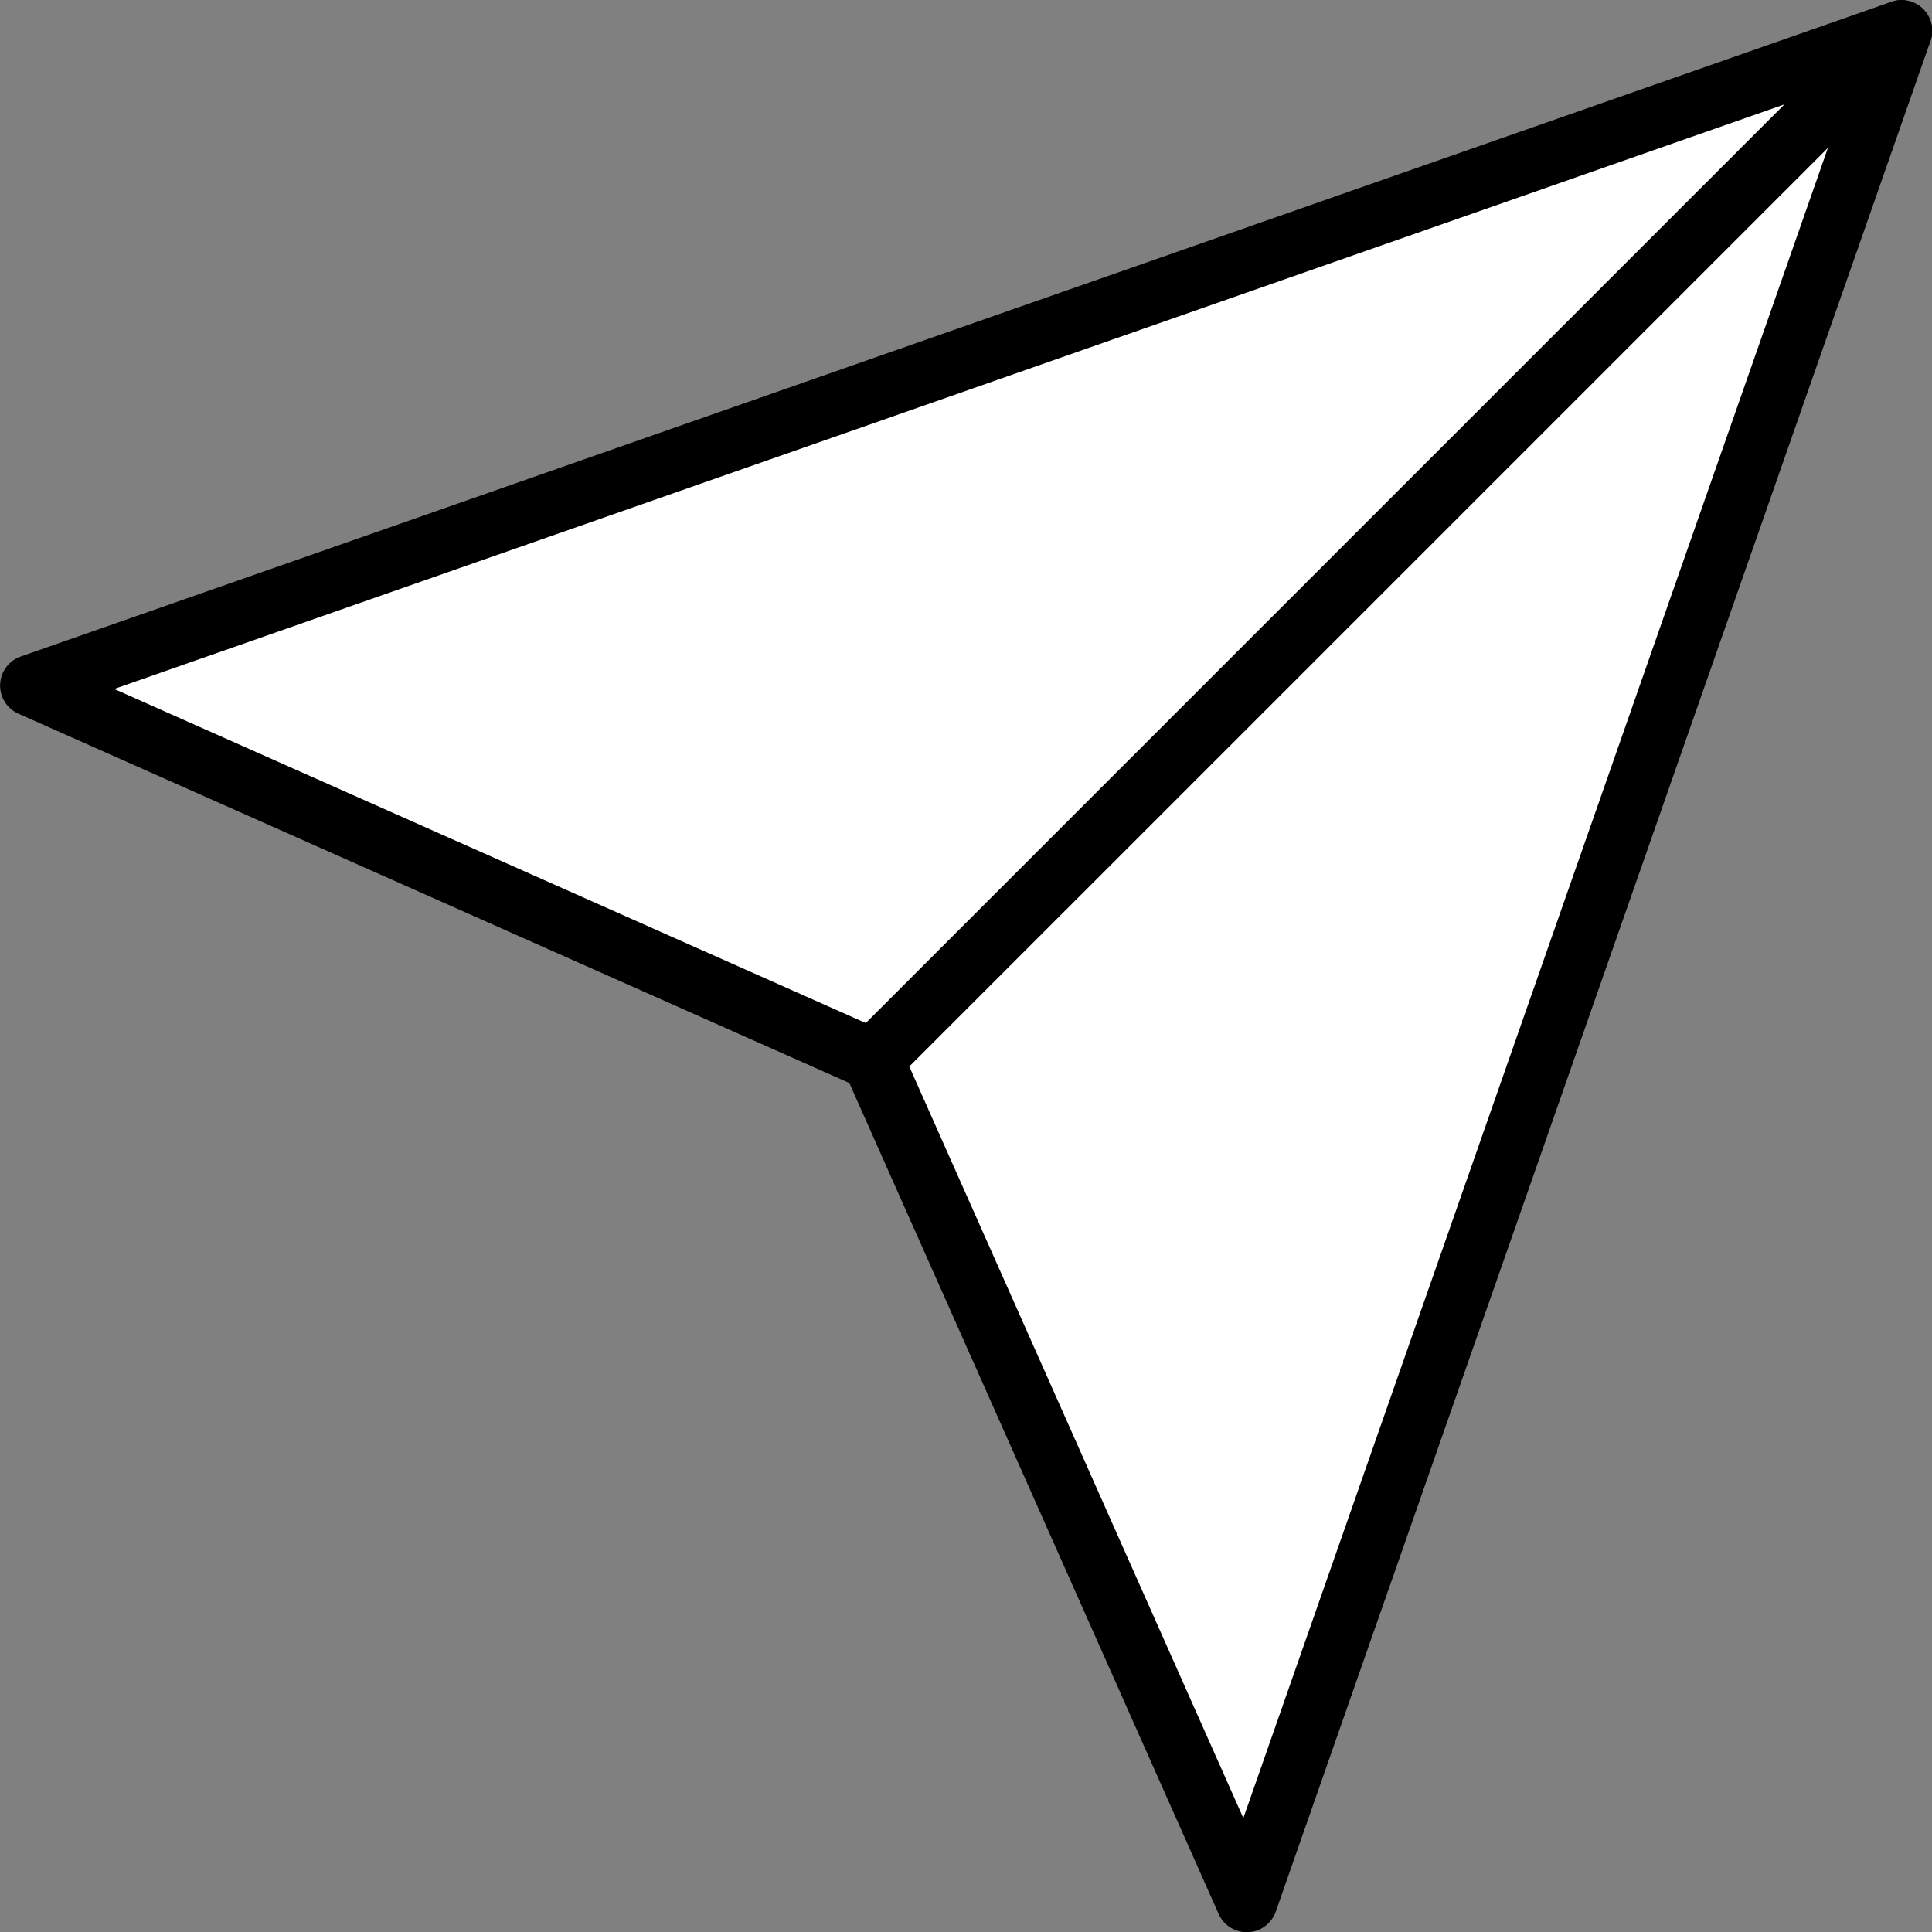 <?xml version="1.0" encoding="UTF-8" standalone="no"?>
<svg
   fill="none"
   viewBox="5.08 5.08 62.83 62.83"
   version="1.1"
   id="svg6"
   sodipodi:docname="paperplane.svg"
   inkscape:version="1.1 (c68e22c387, 2021-05-23)"
   xmlns:inkscape="http://www.inkscape.org/namespaces/inkscape"
   xmlns:sodipodi="http://sodipodi.sourceforge.net/DTD/sodipodi-0.dtd"
   xmlns="http://www.w3.org/2000/svg"
   xmlns:svg="http://www.w3.org/2000/svg">
  <rect x="5.08" y="5.08" width="62.83" height="62.83" fill="#808080" stroke="none"/>
  <defs
     id="defs10" />
  <sodipodi:namedview
     id="namedview8"
     pagecolor="#ffffff"
     bordercolor="#666666"
     borderopacity="1.0"
     inkscape:pageshadow="2"
     inkscape:pageopacity="0.0"
     inkscape:pagecheckerboard="0"
     showgrid="false"
     inkscape:zoom="13.257997"
     inkscape:cx="34.507474"
     inkscape:cy="28.435667"
     inkscape:window-width="1920"
     inkscape:window-height="1011"
     inkscape:window-x="0"
     inkscape:window-y="32"
     inkscape:window-maximized="1"
     inkscape:current-layer="svg6" />
  <path
     d="M66.917 6.083L45.625 66.917L33.458 39.542L6.083 27.375L66.917 6.083Z"
     stroke="black"
     stroke-width="2"
     stroke-linecap="round"
     stroke-linejoin="round"
     id="path4"
     style="fill:#ffffff;fill-opacity:0.999" />
  <path
     d="M66.917 6.083L33.458 39.542"
     stroke="black"
     stroke-width="2"
     stroke-linecap="round"
     stroke-linejoin="round"
     id="path2"
     style="fill:#ffffff;fill-opacity:0.965" />
</svg>

